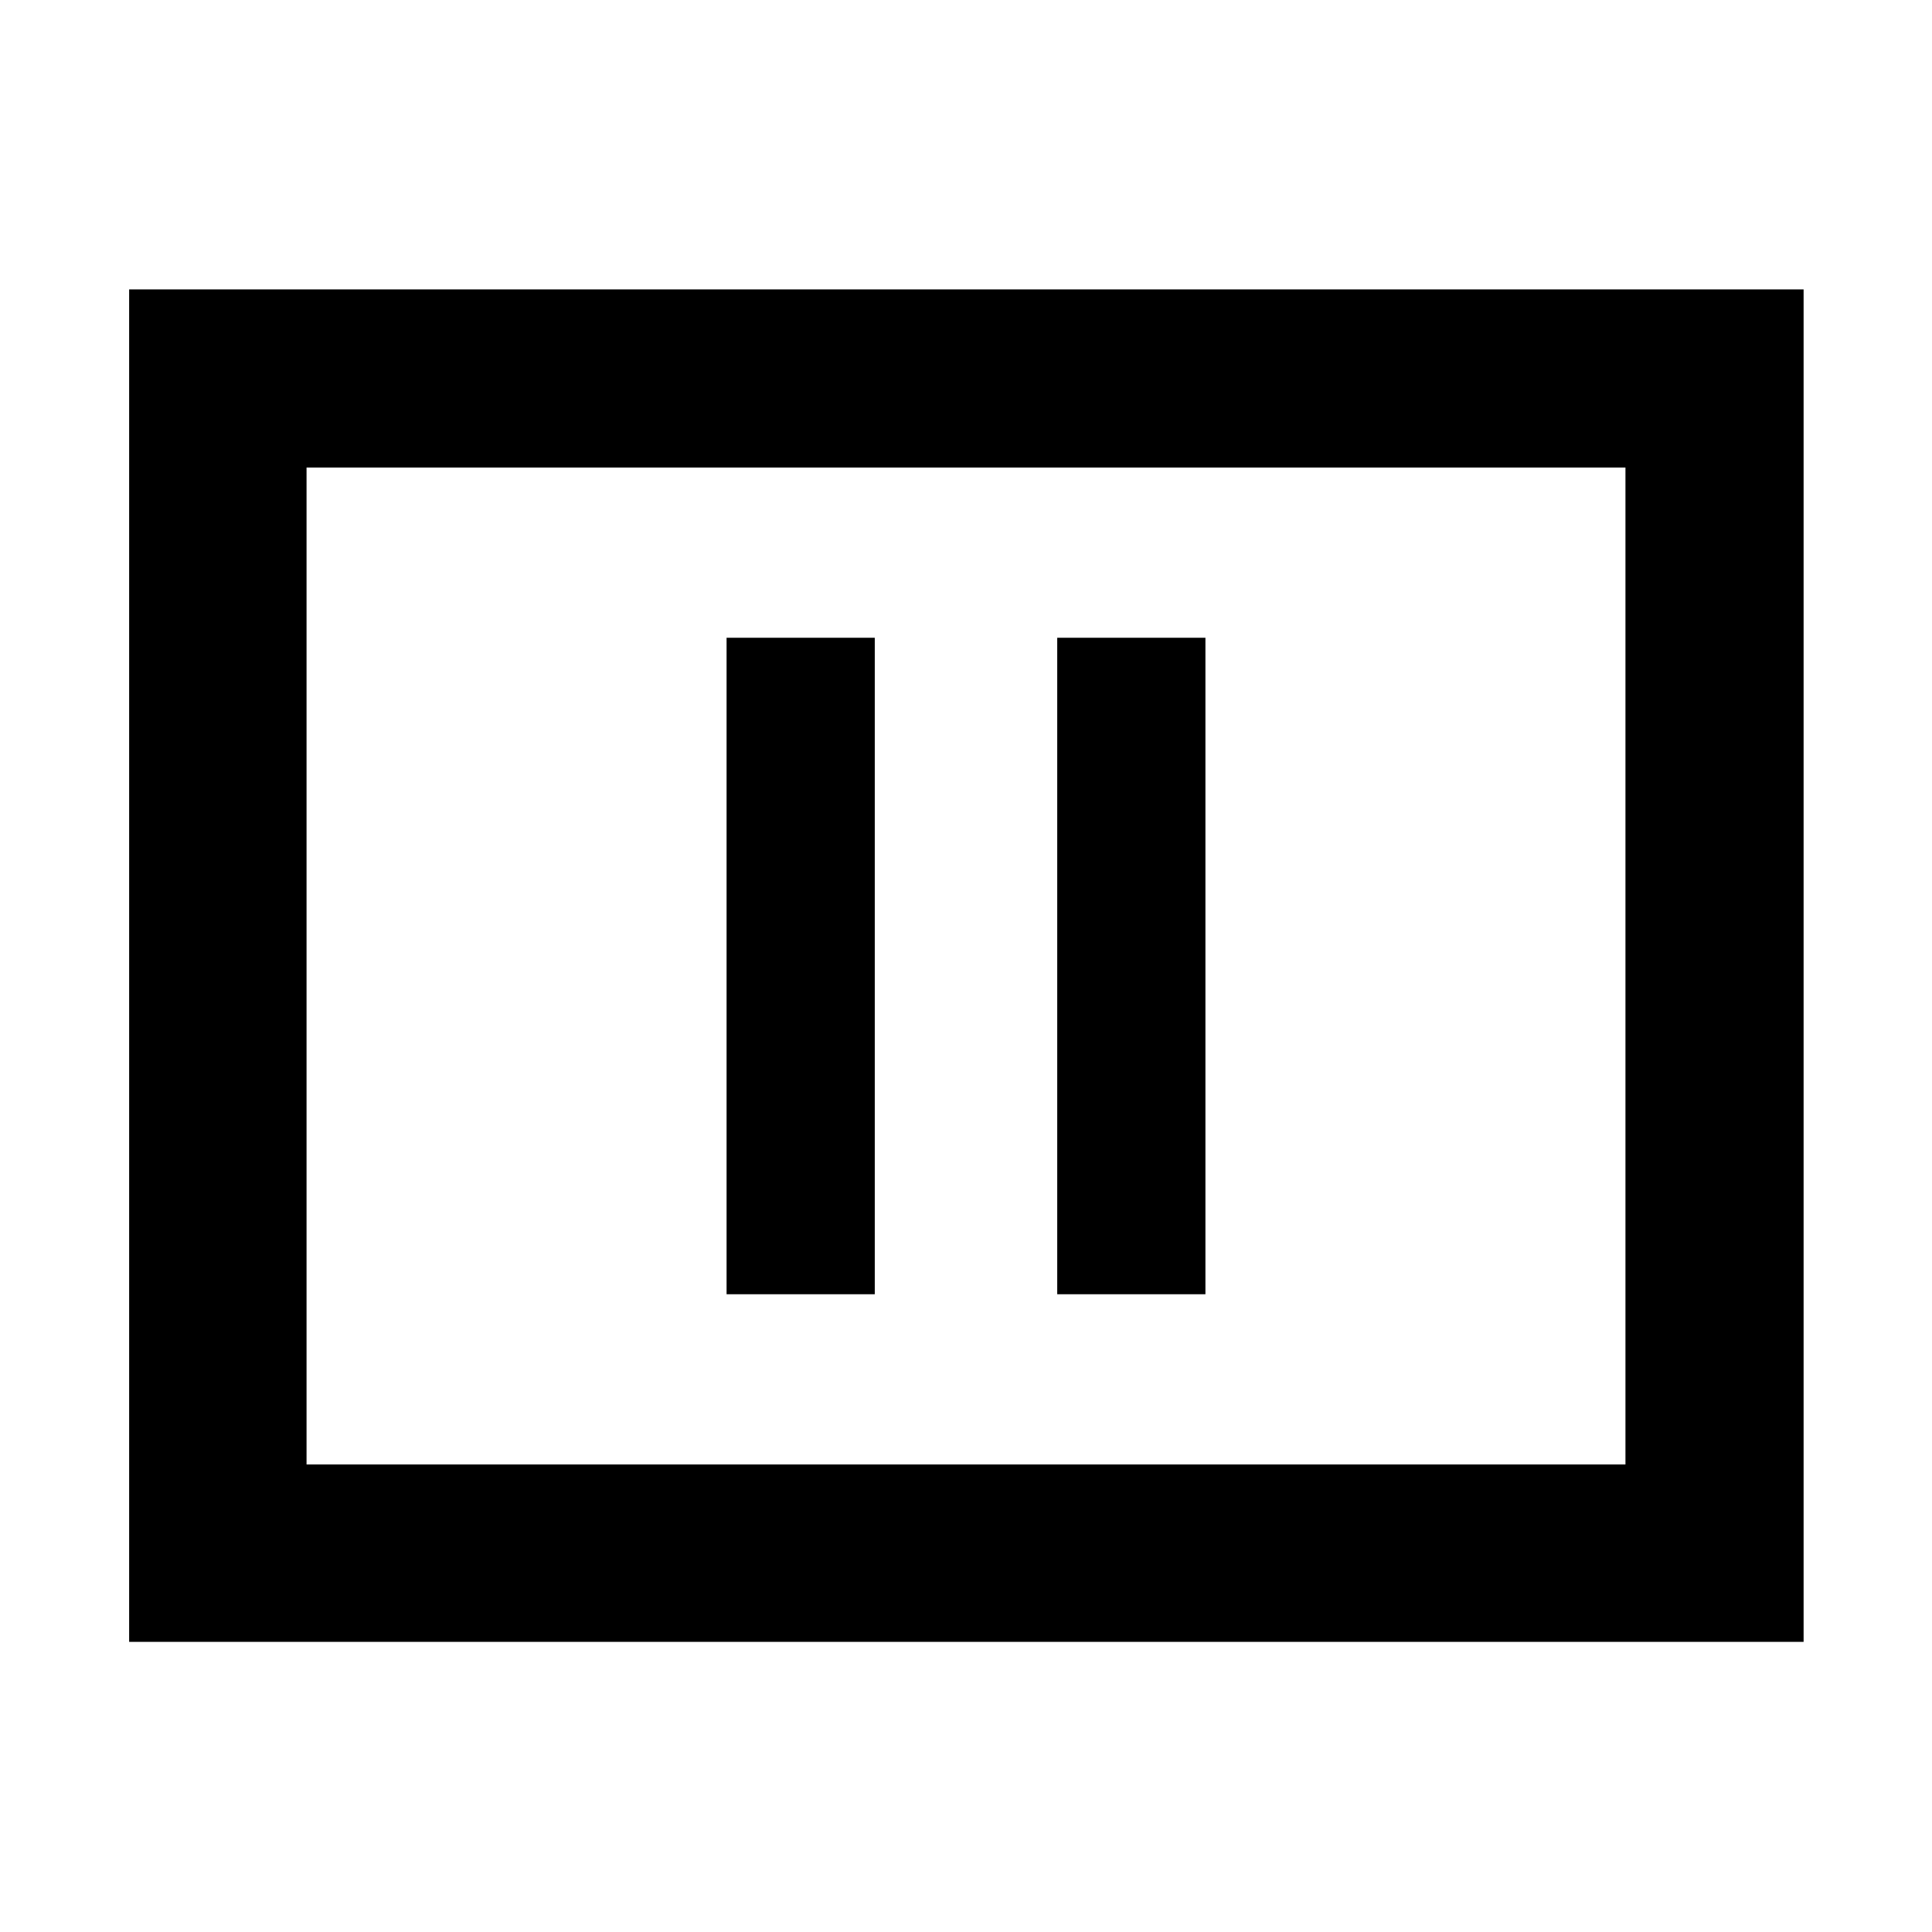 <svg xmlns="http://www.w3.org/2000/svg" height="40" viewBox="0 -960 960 960" width="40"><path d="M361.03-316.9h73.64v-326.2h-73.64v326.2Zm164.3 0h73.64v-326.2h-73.64v326.2ZM64.17-144.17V-816.2H896.2v672.03H64.17Zm88.15-88.15h655.36v-495.36H152.32v495.36Zm0 0v-495.36 495.36Z"/></svg>